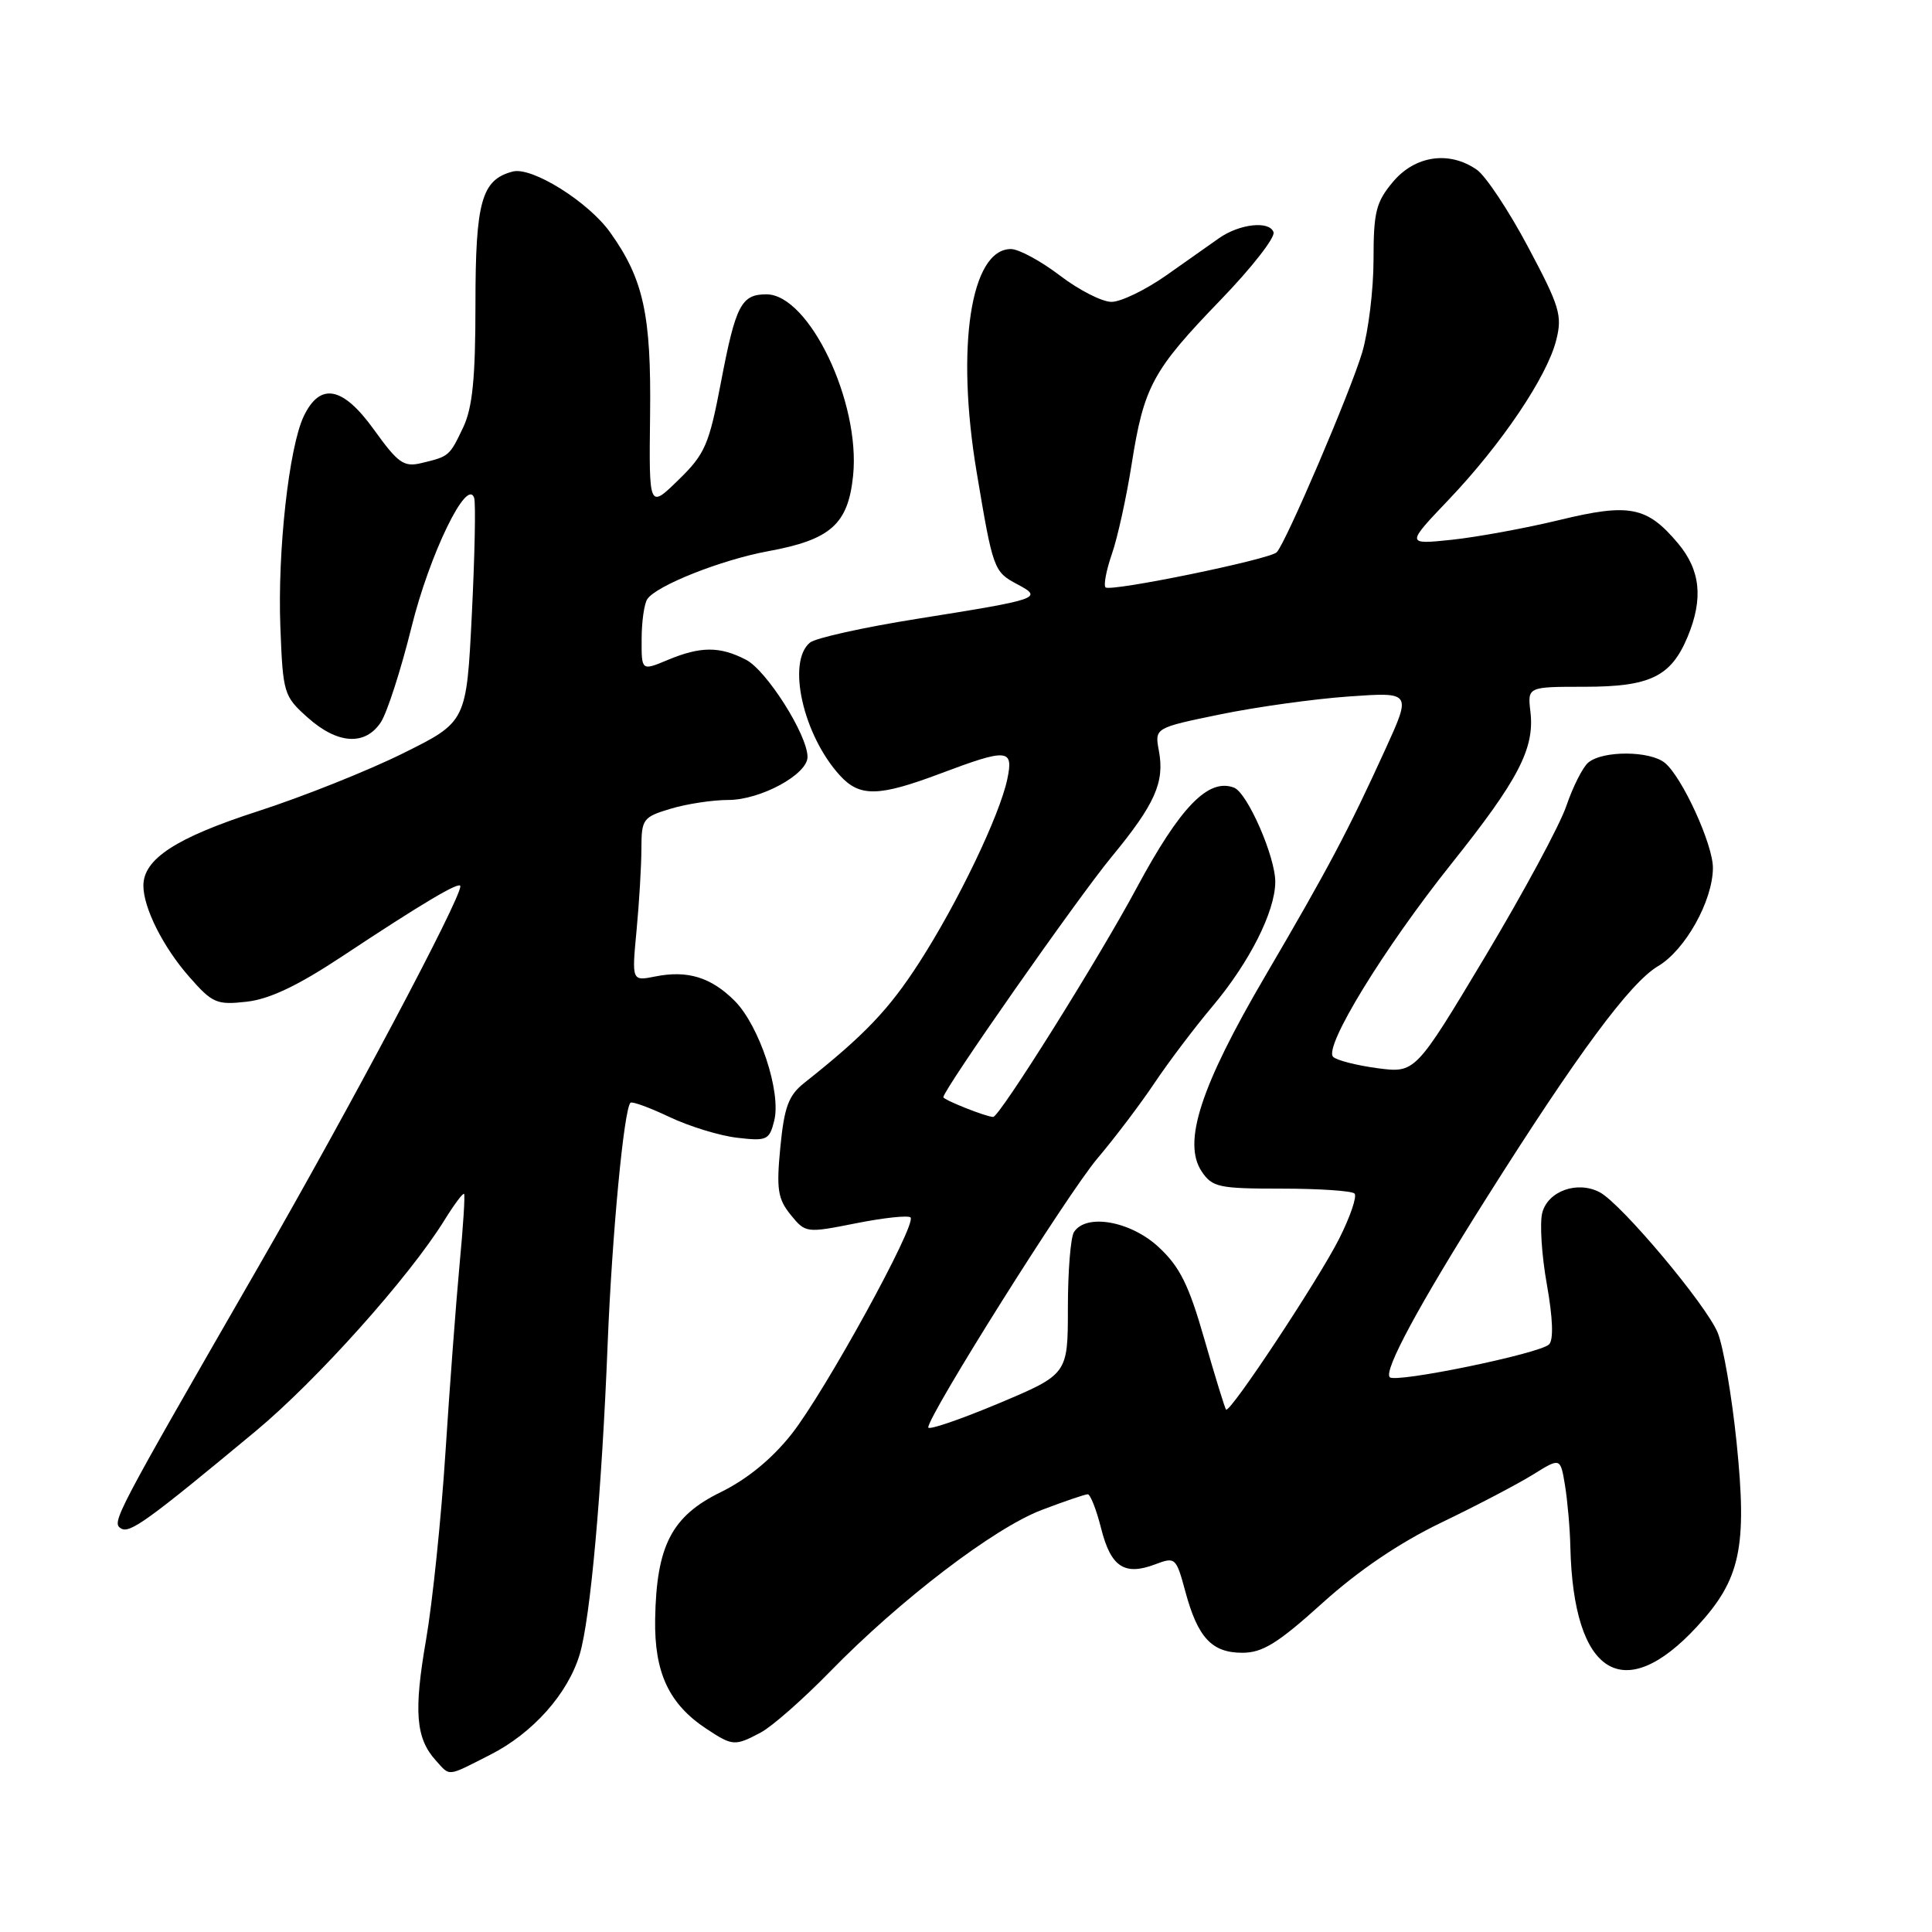 <?xml version="1.0" encoding="UTF-8" standalone="no"?>
<!DOCTYPE svg PUBLIC "-//W3C//DTD SVG 1.1//EN" "http://www.w3.org/Graphics/SVG/1.1/DTD/svg11.dtd" >
<svg xmlns="http://www.w3.org/2000/svg" xmlns:xlink="http://www.w3.org/1999/xlink" version="1.1" viewBox="0 0 256 256">
 <g >
 <path fill="currentColor"
d=" M 64.93 232.53 C 70.59 229.67 75.26 224.43 76.82 219.19 C 78.23 214.45 79.74 197.69 80.52 178.00 C 81.10 163.58 82.67 147.00 83.54 146.12 C 83.75 145.91 86.08 146.76 88.71 148.01 C 91.35 149.26 95.39 150.50 97.70 150.76 C 101.62 151.22 101.95 151.06 102.59 148.49 C 103.54 144.72 100.62 135.89 97.33 132.60 C 94.21 129.49 91.09 128.53 86.82 129.39 C 83.71 130.01 83.71 130.01 84.35 123.25 C 84.70 119.54 84.99 114.66 84.99 112.41 C 85.00 108.53 85.20 108.26 88.87 107.16 C 90.99 106.52 94.43 106.00 96.50 106.00 C 100.76 106.00 107.00 102.62 107.00 100.30 C 107.00 97.39 101.59 88.84 98.85 87.42 C 95.37 85.62 92.83 85.63 88.47 87.45 C 85.00 88.90 85.00 88.90 85.02 84.70 C 85.02 82.39 85.36 80.00 85.77 79.39 C 86.95 77.60 95.58 74.18 101.77 73.04 C 110.07 71.52 112.38 69.47 113.04 63.03 C 114.04 53.29 107.20 39.00 101.55 39.00 C 98.22 39.00 97.48 40.44 95.53 50.65 C 93.95 58.94 93.43 60.16 89.89 63.60 C 85.99 67.41 85.99 67.41 86.14 54.96 C 86.30 41.71 85.27 37.00 80.87 30.82 C 77.97 26.74 70.48 22.06 67.94 22.73 C 63.81 23.81 63.00 26.68 63.00 40.32 C 63.00 50.12 62.61 54.01 61.38 56.62 C 59.56 60.45 59.52 60.48 55.84 61.36 C 53.50 61.92 52.75 61.38 49.55 56.93 C 45.42 51.19 42.42 50.62 40.25 55.15 C 38.29 59.25 36.76 73.04 37.15 83.09 C 37.49 91.89 37.60 92.25 40.77 95.08 C 44.73 98.62 48.39 98.85 50.47 95.69 C 51.30 94.42 53.12 88.77 54.52 83.13 C 56.90 73.48 61.89 63.18 62.83 65.98 C 63.05 66.65 62.91 73.60 62.52 81.42 C 61.81 95.65 61.81 95.65 53.40 99.82 C 48.77 102.12 40.12 105.57 34.18 107.49 C 23.35 110.99 19.00 113.81 19.00 117.35 C 19.00 120.29 21.61 125.49 25.07 129.43 C 28.15 132.94 28.71 133.18 32.70 132.73 C 35.71 132.39 39.46 130.61 45.25 126.78 C 55.98 119.67 61.00 116.69 61.00 117.43 C 61.00 119.20 46.28 146.94 34.33 167.69 C 15.05 201.18 14.76 201.73 16.04 202.53 C 17.19 203.23 19.58 201.51 33.81 189.69 C 41.94 182.95 54.22 169.23 58.89 161.68 C 60.18 159.60 61.35 158.03 61.49 158.20 C 61.64 158.36 61.37 162.55 60.90 167.50 C 60.44 172.45 59.59 183.65 59.03 192.38 C 58.47 201.11 57.31 212.33 56.45 217.31 C 54.81 226.77 55.09 230.32 57.73 233.25 C 59.69 235.42 59.14 235.47 64.93 232.53 Z  M 100.80 229.57 C 102.28 228.79 106.42 225.15 110.00 221.48 C 119.27 211.98 131.71 202.48 138.05 200.07 C 141.05 198.93 143.78 198.00 144.13 198.00 C 144.48 198.00 145.28 200.04 145.91 202.54 C 147.19 207.62 148.99 208.82 153.05 207.29 C 155.74 206.27 155.84 206.37 157.06 210.87 C 158.71 217.00 160.57 219.00 164.62 219.00 C 167.30 219.00 169.33 217.74 175.22 212.42 C 180.00 208.10 185.42 204.43 191.00 201.74 C 195.68 199.49 201.13 196.63 203.13 195.39 C 206.76 193.13 206.76 193.13 207.37 196.81 C 207.70 198.84 208.03 202.53 208.08 205.00 C 208.49 221.93 215.13 226.09 224.88 215.51 C 230.62 209.29 231.53 205.05 230.11 191.16 C 229.47 184.92 228.34 178.36 227.60 176.58 C 226.03 172.82 214.87 159.54 211.99 157.99 C 209.02 156.41 205.08 157.82 204.35 160.73 C 204.01 162.11 204.28 166.38 204.97 170.21 C 205.76 174.65 205.87 177.53 205.26 178.14 C 204.04 179.36 184.96 183.29 184.15 182.49 C 183.31 181.64 188.02 172.90 197.02 158.66 C 209.07 139.57 216.02 130.19 219.70 128.02 C 223.30 125.89 226.95 119.37 226.97 115.00 C 226.98 111.90 222.91 102.99 220.61 101.09 C 218.65 99.47 212.39 99.43 210.46 101.04 C 209.74 101.63 208.43 104.21 207.56 106.76 C 206.70 109.32 201.83 118.33 196.76 126.80 C 187.53 142.20 187.53 142.20 182.51 141.54 C 179.76 141.17 177.12 140.50 176.65 140.04 C 175.35 138.76 183.35 125.70 192.28 114.50 C 201.20 103.33 203.36 99.18 202.79 94.32 C 202.40 91.00 202.40 91.00 209.98 91.00 C 218.64 91.00 221.41 89.66 223.61 84.40 C 225.72 79.34 225.33 75.55 222.34 71.99 C 218.23 67.10 215.91 66.65 206.61 68.91 C 202.15 69.99 195.75 71.16 192.40 71.52 C 186.29 72.16 186.29 72.16 191.98 66.19 C 198.98 58.83 204.97 49.94 206.20 45.10 C 207.04 41.81 206.68 40.62 202.48 32.73 C 199.93 27.93 196.87 23.32 195.70 22.50 C 192.06 19.95 187.52 20.60 184.59 24.08 C 182.33 26.77 182.00 28.06 182.00 34.40 C 182.00 38.38 181.32 43.91 180.50 46.69 C 178.96 51.88 170.37 71.96 169.17 73.18 C 168.23 74.13 147.12 78.46 146.49 77.83 C 146.21 77.54 146.59 75.55 147.33 73.41 C 148.08 71.26 149.26 65.90 149.95 61.50 C 151.58 51.18 152.73 49.07 161.71 39.77 C 165.82 35.52 168.99 31.47 168.75 30.77 C 168.22 29.21 164.21 29.66 161.50 31.58 C 160.40 32.36 157.26 34.57 154.52 36.50 C 151.78 38.42 148.52 40.00 147.28 40.00 C 146.03 40.00 142.95 38.43 140.43 36.50 C 137.91 34.58 134.99 33.00 133.95 33.00 C 128.62 33.00 126.63 45.99 129.42 62.61 C 131.58 75.51 131.68 75.76 134.82 77.43 C 138.26 79.25 137.79 79.41 121.57 81.99 C 114.46 83.12 108.05 84.54 107.32 85.15 C 104.23 87.71 106.42 97.42 111.29 102.75 C 113.92 105.63 116.41 105.58 124.60 102.50 C 133.53 99.14 134.33 99.20 133.47 103.25 C 132.44 108.10 126.92 119.59 121.83 127.50 C 117.78 133.79 114.57 137.15 106.56 143.50 C 104.49 145.14 103.92 146.67 103.40 152.00 C 102.86 157.58 103.06 158.85 104.76 160.96 C 106.74 163.39 106.82 163.40 113.43 162.09 C 117.10 161.36 120.35 161.01 120.65 161.32 C 121.52 162.19 109.31 184.42 104.89 190.02 C 102.28 193.32 99.01 196.00 95.48 197.73 C 88.99 200.91 86.98 204.82 86.81 214.54 C 86.69 221.64 88.64 225.80 93.61 229.08 C 97.08 231.37 97.36 231.39 100.80 229.57 Z  M 123.00 189.14 C 123.00 187.53 141.45 158.19 145.41 153.50 C 147.74 150.75 151.14 146.25 152.98 143.50 C 154.82 140.75 158.28 136.17 160.68 133.32 C 165.56 127.51 168.95 120.81 168.98 116.88 C 169.01 113.56 165.29 105.05 163.52 104.37 C 160.12 103.06 156.39 106.91 150.61 117.66 C 145.56 127.08 132.44 148.00 131.60 148.00 C 130.70 148.00 125.00 145.74 125.00 145.38 C 125.00 144.41 142.77 119.02 147.29 113.54 C 153.04 106.57 154.34 103.65 153.56 99.49 C 152.99 96.45 152.99 96.45 161.68 94.66 C 166.45 93.68 174.11 92.61 178.69 92.29 C 187.02 91.70 187.02 91.70 183.61 99.19 C 178.64 110.09 176.03 115.02 167.63 129.36 C 159.09 143.94 156.67 151.37 159.22 155.21 C 160.63 157.32 161.48 157.50 169.79 157.50 C 174.76 157.50 179.12 157.79 179.48 158.15 C 179.84 158.51 178.92 161.21 177.44 164.15 C 174.70 169.57 162.97 187.31 162.46 186.78 C 162.31 186.63 161.02 182.45 159.60 177.50 C 157.53 170.26 156.34 167.86 153.53 165.25 C 149.82 161.80 143.92 160.75 142.31 163.25 C 141.86 163.94 141.50 168.46 141.50 173.30 C 141.50 182.10 141.50 182.10 132.25 185.99 C 127.16 188.12 123.00 189.54 123.00 189.14 Z "/>
</g>
</svg>